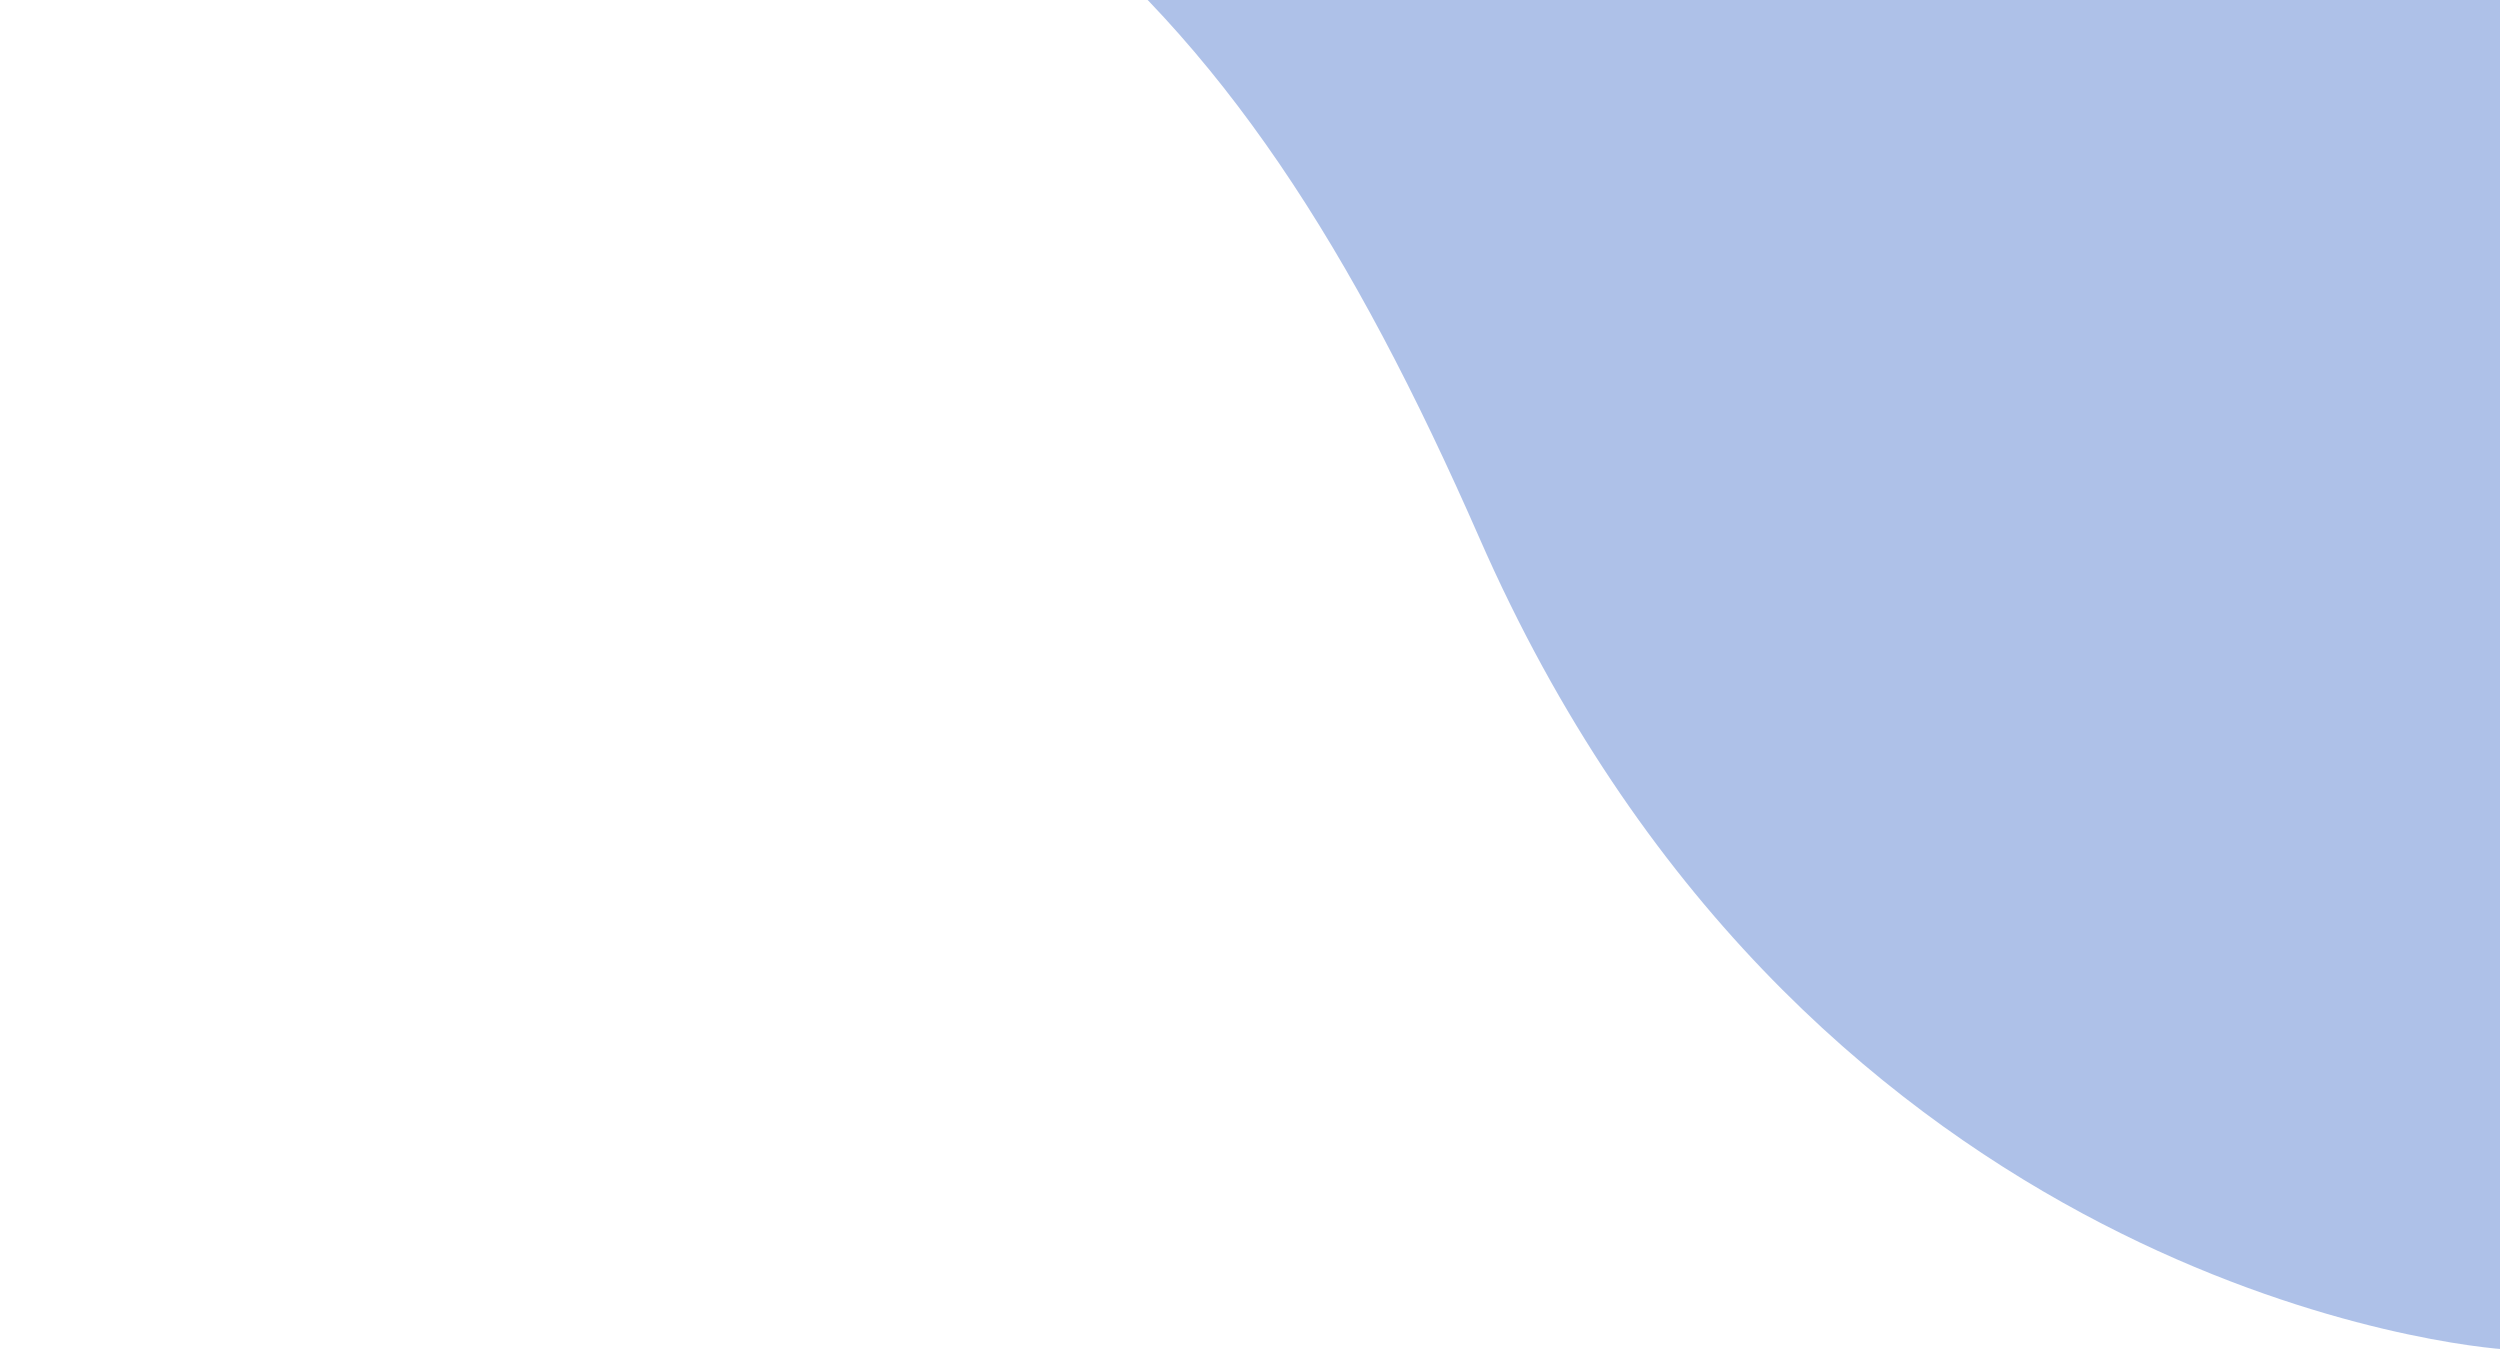 <svg width="491" height="266" viewBox="0 0 491 266" fill="none" xmlns="http://www.w3.org/2000/svg">
<path d="M290.568 105.685C352.91 247.909 476.69 263.9 491.856 265.009L528.267 54.218C532.968 27.007 514.719 1.137 487.508 -3.563L45.002 -80C187.929 -55.311 240.694 -8.094 290.568 105.685Z" fill="#5E85D2" fill-opacity="0.5"/>
</svg>